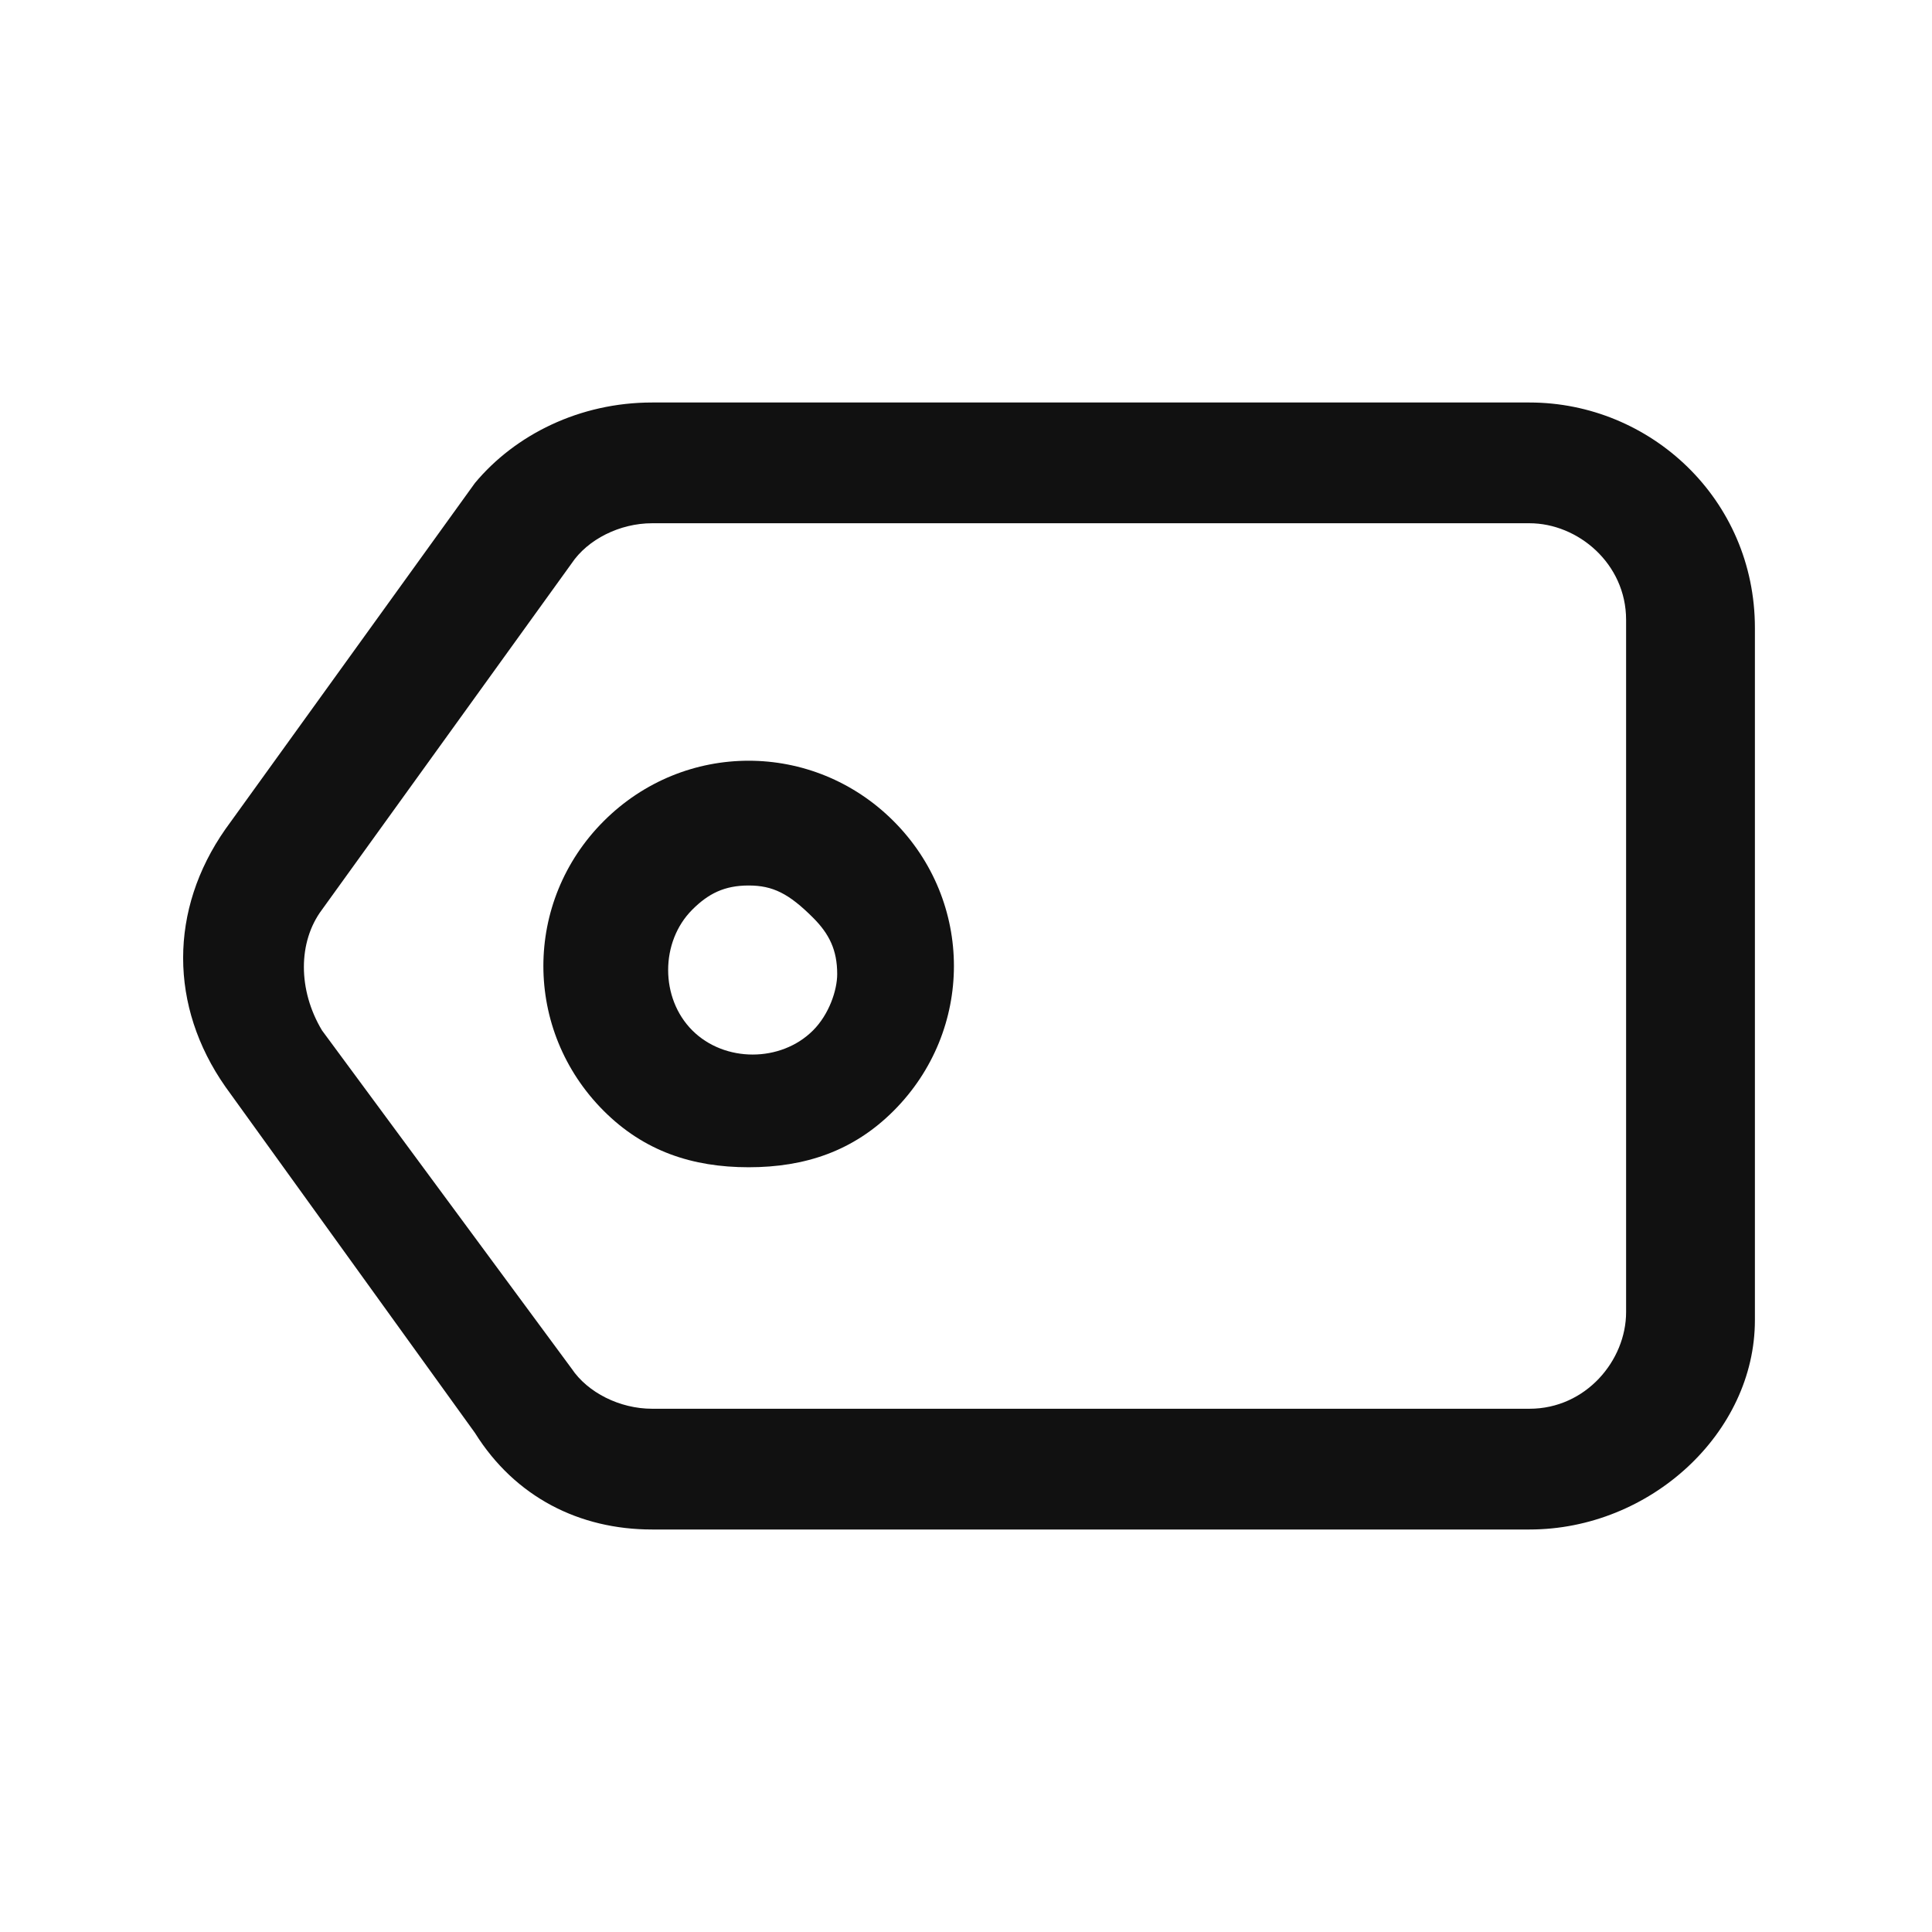 <?xml version="1.0" encoding="utf-8"?>
<!-- Generator: Adobe Illustrator 25.3.0, SVG Export Plug-In . SVG Version: 6.00 Build 0)  -->
<svg version="1.1" id="label-tag" xmlns="http://www.w3.org/2000/svg" xmlns:xlink="http://www.w3.org/1999/xlink" x="0px" y="0px"
	 viewBox="0 0 24 24" style="enable-background:new 0 0 24 24;" xml:space="preserve">
<style type="text/css">
	.st0{fill:none;}
	.st1{fill:#111111;}
</style>
<g id="Group_358">
	<g id="Path_454">
		<path class="st0" d="M0,0h24v24H0V0z"/>
	</g>
	<g id="Path_455">
		<path class="st1" d="M19,19H8.1c-0.9,0-1.7-0.4-2.2-1.2l-3.1-4.3c-0.7-1-0.7-2.2,0-3.2l3.1-4.3C6.4,5.4,7.2,5,8.1,5H19
			c1.5,0,2.8,1.2,2.8,2.8v8.6C21.8,17.8,20.5,19,19,19z M8.1,6.5c-0.4,0-0.8,0.2-1,0.5c0,0,0,0,0,0L4,11.3c-0.3,0.4-0.3,1,0,1.5
			L7.1,17c0.2,0.3,0.6,0.5,1,0.5H19c0.7,0,1.2-0.6,1.2-1.2V7.7c0-0.7-0.6-1.2-1.2-1.2H8.1z M6.5,6.5L6.5,6.5L6.5,6.5z"/>
	</g>
	<g id="Path_456">
		<path class="st1" d="M9.3,14.5c-0.7,0-1.3-0.2-1.8-0.7c-1-1-1-2.6,0-3.6c1-1,2.6-1,3.6,0l0,0c1,1,1,2.6,0,3.6
			C10.6,14.3,10,14.5,9.3,14.5z M9.3,11c-0.3,0-0.5,0.1-0.7,0.3c-0.4,0.4-0.4,1.1,0,1.5c0.4,0.4,1.1,0.4,1.5,0
			c0.2-0.2,0.3-0.5,0.3-0.7c0-0.3-0.1-0.5-0.3-0.7C9.8,11.1,9.6,11,9.3,11z"/>
	</g>
</g>
</svg>
